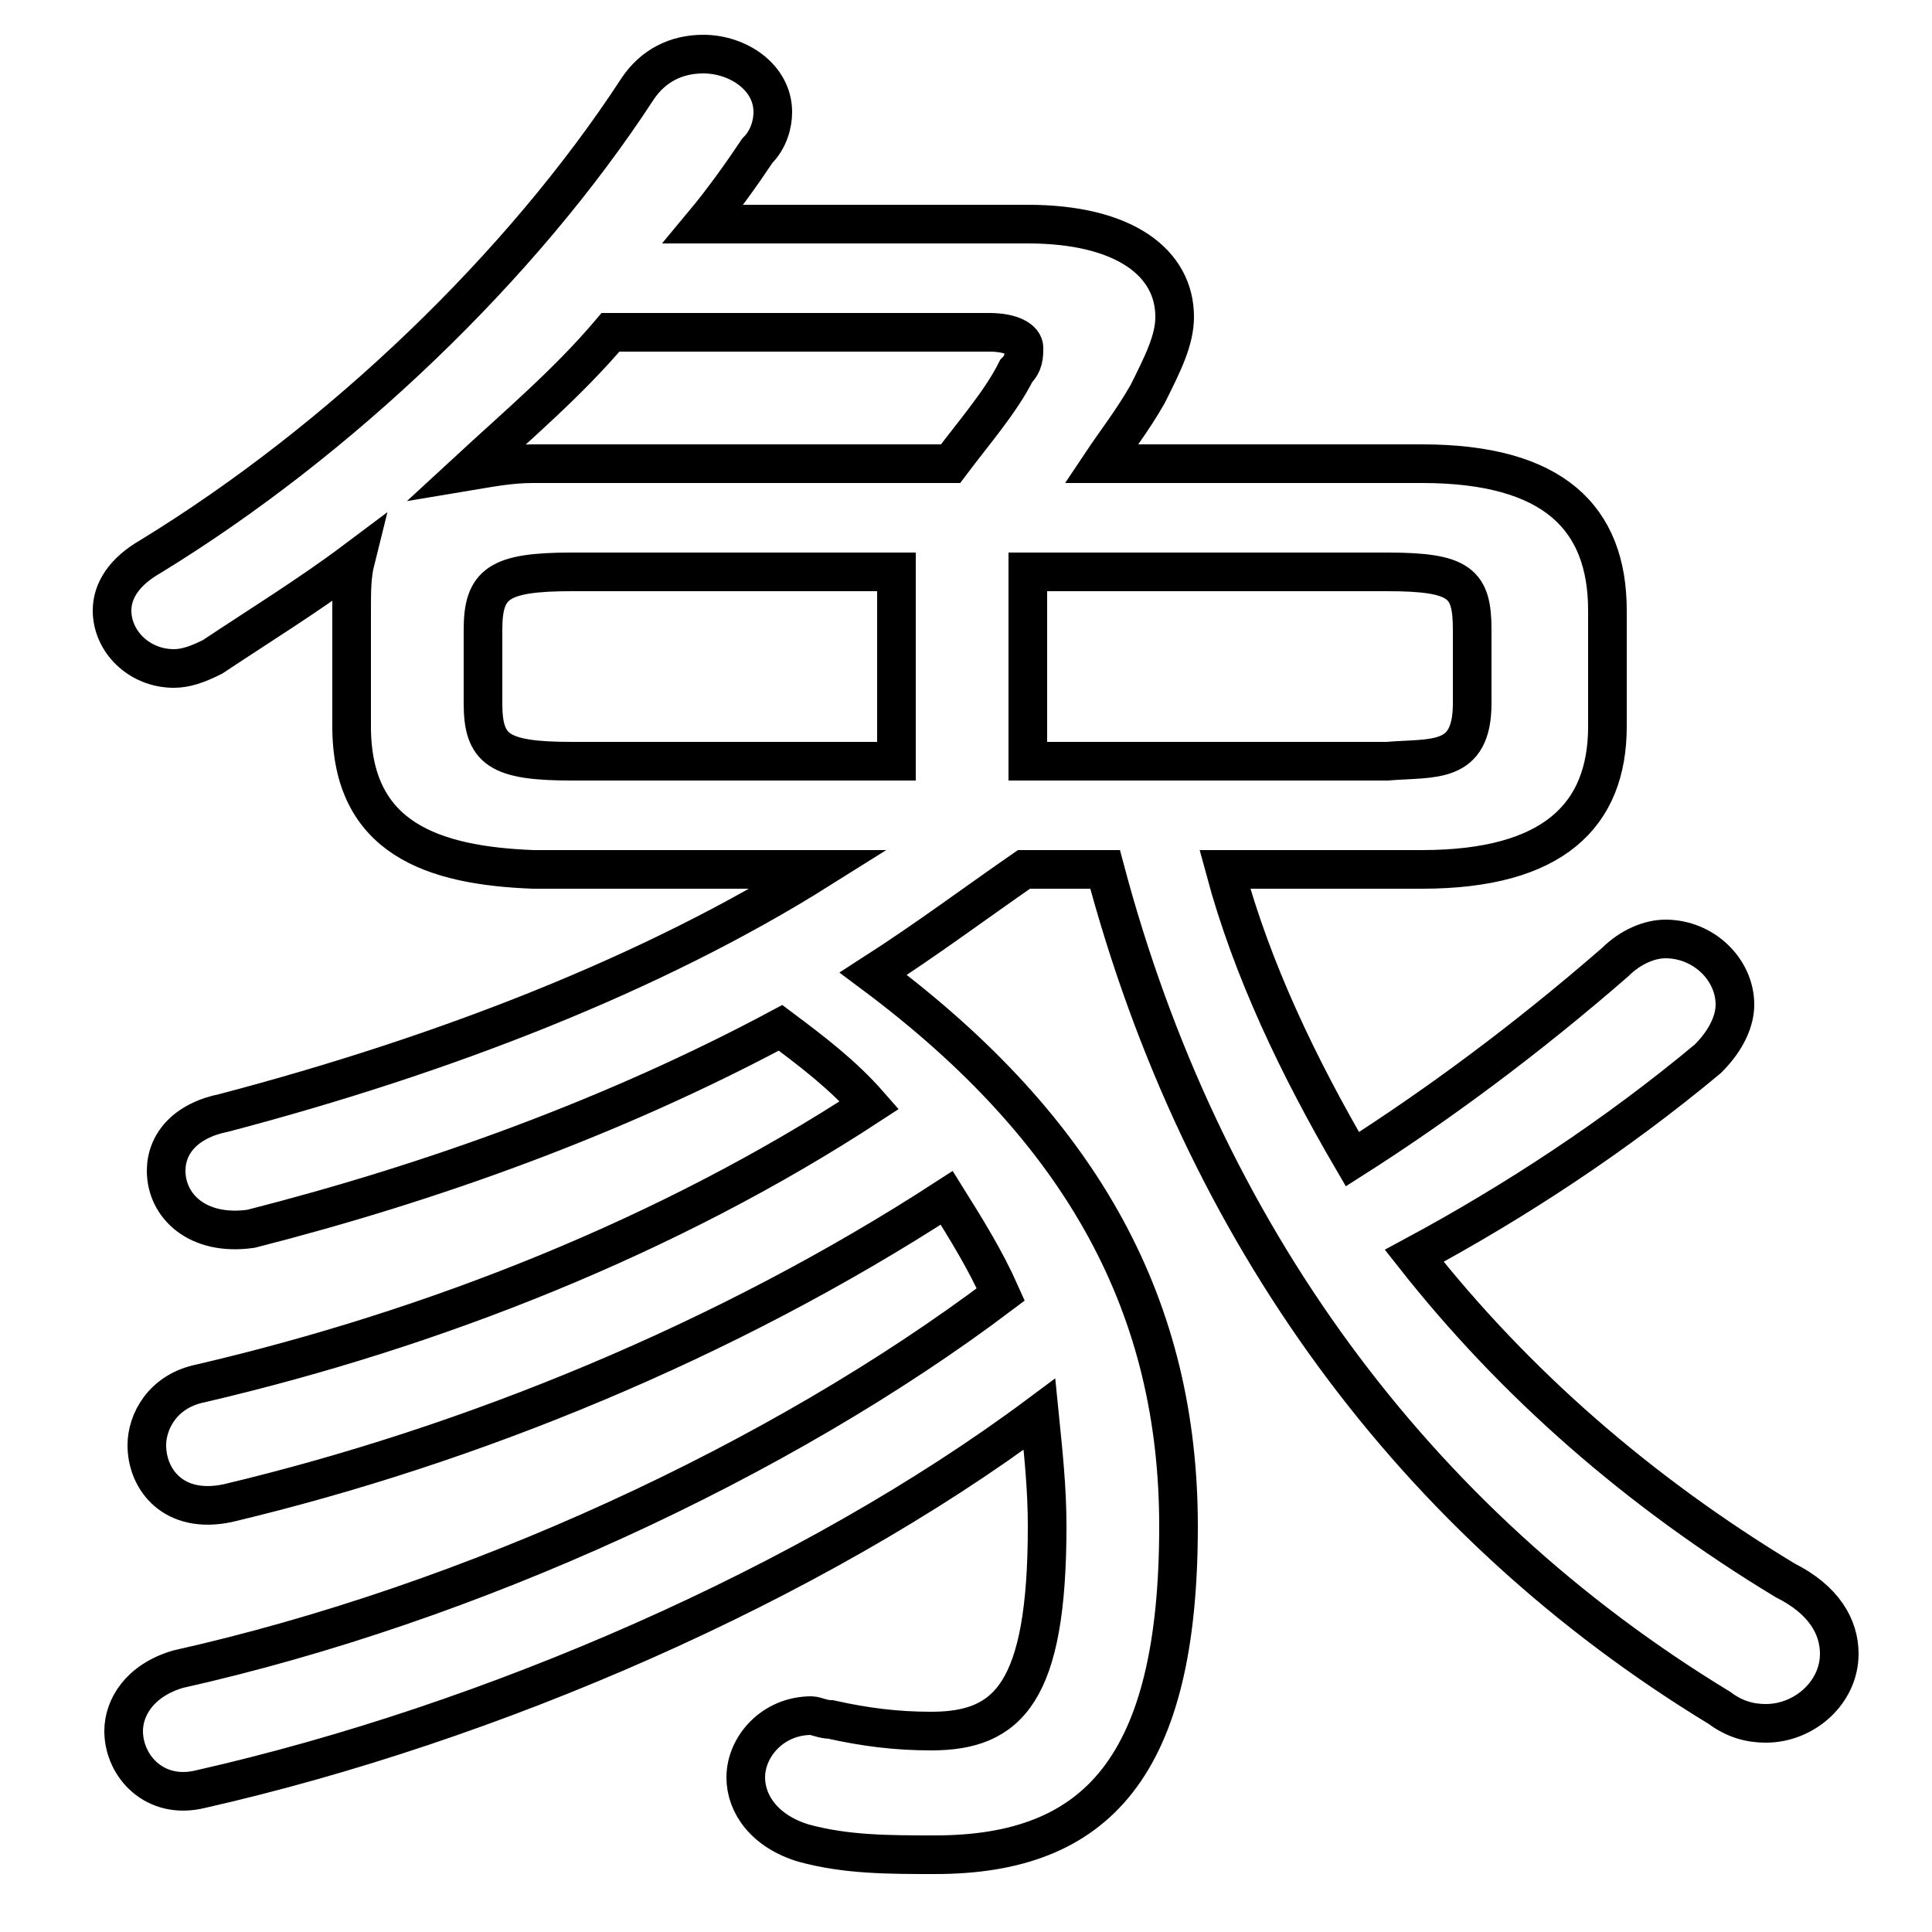 <svg xmlns="http://www.w3.org/2000/svg" viewBox="0 -44.0 50.0 50.0">
    <rect x="0" y="-44.0" width="50.0" height="50.0" fill="#808080" stroke="none"/>
    <g transform="scale(1, -1)">
        <!-- ボディの枠 -->
        <rect x="0" y="-6.0" width="50.0" height="50.0"
            stroke="white" fill="white"/>
        <!-- グリフ座標系の原点 -->
        <circle cx="0" cy="0" r="5" fill="white"/>
        <!-- グリフのアウトライン -->
        <g style="fill:none;stroke:#000000;stroke-width:1;">
<path d="M 23.2 29.2 L 23.2 24.3 L 14.8 24.3 C 12.9 24.3 12.5 24.6 12.5 25.8 L 12.5 27.7 C 12.5 28.9 12.9 29.2 14.8 29.2 Z M 25.6 35.4 C 26.2 35.4 26.5 35.2 26.5 35.0 C 26.5 34.8 26.5 34.6 26.3 34.4 C 25.9 33.6 25.2 32.8 24.6 32.0 L 13.8 32.0 C 13.2 32.0 12.7 31.9 12.1 31.8 C 13.4 33.0 14.7 34.1 15.8 35.4 Z M 21.2 21.5 C 16.9 18.8 11.5 16.7 5.8 15.2 C 4.8 15.0 4.3 14.4 4.3 13.7 C 4.3 12.8 5.1 12.0 6.5 12.2 C 11.2 13.4 15.9 15.1 20.2 17.4 C 21.0 16.8 21.8 16.2 22.5 15.4 C 17.3 12.0 11.2 9.6 5.2 8.2 C 4.2 8.0 3.8 7.2 3.8 6.6 C 3.8 5.7 4.5 4.8 5.9 5.1 C 12.2 6.6 18.8 9.3 24.5 13.0 C 25.0 12.2 25.5 11.4 25.9 10.5 C 20.2 6.2 12.2 2.5 4.6 0.8 C 3.6 0.5 3.2 -0.2 3.2 -0.8 C 3.2 -1.7 4.0 -2.6 5.2 -2.3 C 12.7 -0.6 21.0 3.0 26.9 7.4 C 27.0 6.4 27.1 5.5 27.1 4.5 C 27.1 0.2 26.1 -0.8 24.1 -0.8 C 23.2 -0.8 22.4 -0.7 21.5 -0.5 C 21.3 -0.5 21.1 -0.4 21.0 -0.4 C 20.0 -0.4 19.3 -1.2 19.3 -2.0 C 19.3 -2.7 19.8 -3.4 20.8 -3.7 C 21.9 -4.0 23.0 -4.0 24.2 -4.0 C 28.4 -4.0 30.5 -1.7 30.5 4.5 C 30.5 10.1 28.1 14.7 22.6 18.8 C 24.0 19.7 25.2 20.6 26.5 21.5 L 28.6 21.5 C 31.1 12.1 36.6 4.6 44.5 -0.2 C 44.9 -0.5 45.3 -0.6 45.7 -0.6 C 46.7 -0.6 47.6 0.2 47.6 1.2 C 47.6 1.9 47.2 2.6 46.2 3.1 C 42.4 5.4 39.2 8.2 36.6 11.5 C 39.2 12.9 41.8 14.6 44.2 16.6 C 44.7 17.1 44.9 17.6 44.9 18.0 C 44.9 18.9 44.1 19.7 43.1 19.7 C 42.7 19.7 42.2 19.5 41.8 19.1 C 39.5 17.1 37.2 15.4 35.0 14.0 C 33.6 16.4 32.4 18.9 31.7 21.5 L 36.8 21.5 C 40.2 21.5 41.6 22.9 41.6 25.2 L 41.6 28.2 C 41.6 30.6 40.2 32.0 36.8 32.0 L 28.5 32.0 C 28.9 32.6 29.3 33.1 29.7 33.8 C 30.1 34.6 30.4 35.2 30.4 35.8 C 30.4 37.2 29.1 38.2 26.6 38.2 L 18.2 38.2 C 18.7 38.8 19.2 39.5 19.6 40.1 C 19.9 40.4 20.0 40.8 20.0 41.1 C 20.0 42.0 19.1 42.6 18.2 42.6 C 17.5 42.6 16.9 42.3 16.5 41.7 C 13.5 37.1 8.8 32.6 3.9 29.6 C 3.2 29.2 2.9 28.7 2.9 28.2 C 2.9 27.4 3.6 26.7 4.5 26.7 C 4.8 26.7 5.1 26.8 5.5 27.0 C 6.7 27.8 8.0 28.6 9.2 29.5 C 9.1 29.1 9.1 28.7 9.1 28.2 L 9.1 25.2 C 9.1 22.3 11.2 21.6 13.8 21.5 Z M 26.6 24.3 L 26.6 29.2 L 35.9 29.2 C 37.8 29.2 38.1 28.9 38.1 27.7 L 38.1 25.8 C 38.1 24.2 37.1 24.4 35.9 24.3 Z"/>
</g>
</g>
</svg>